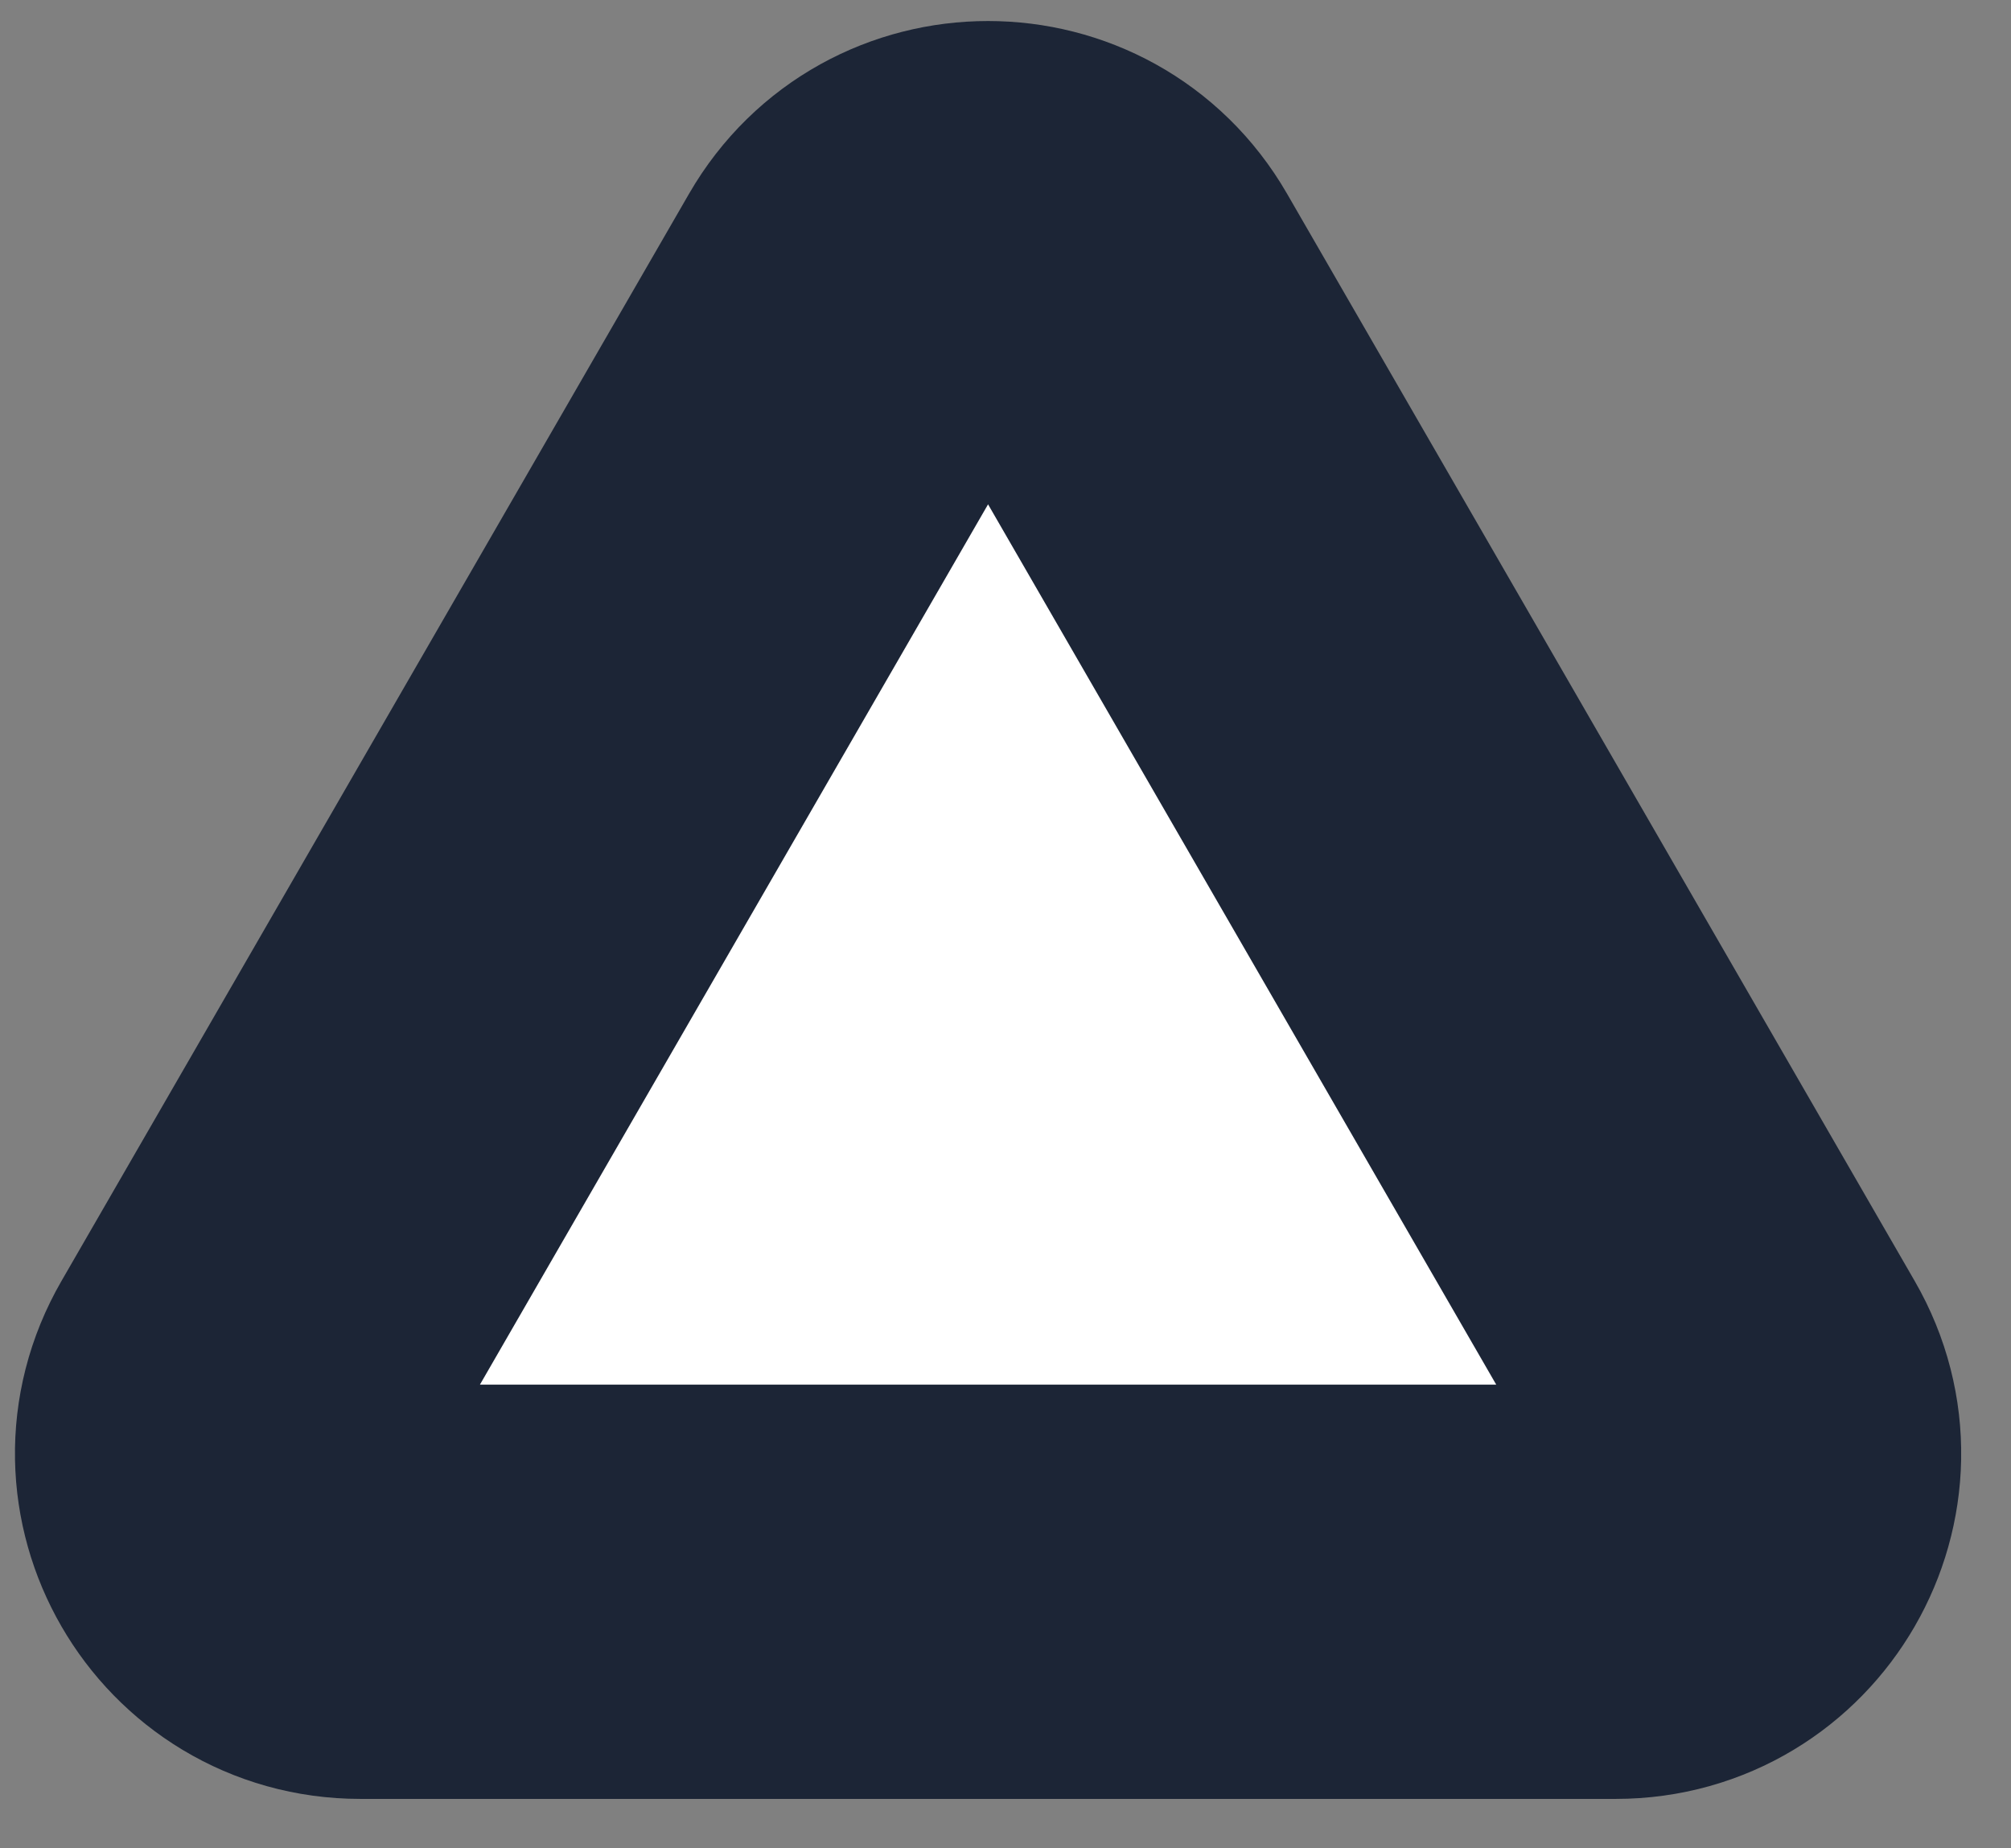 <svg width="37" height="34" viewBox="0 0 37 34" fill="none" xmlns="http://www.w3.org/2000/svg">
<rect x="0" y="0" width="37" height="34" fill="#808080" stroke="none"/>
<path d="M20.379 5.467L31.929 25.472C32.907 27.166 31.685 29.282 29.729 29.282H6.63C4.674 29.282 3.452 27.166 4.43 25.472L15.979 5.467C16.957 3.774 19.402 3.774 20.379 5.467Z" fill="white" stroke="#1C2536" stroke-width="7.621" stroke-linejoin="round"/>
</svg>
